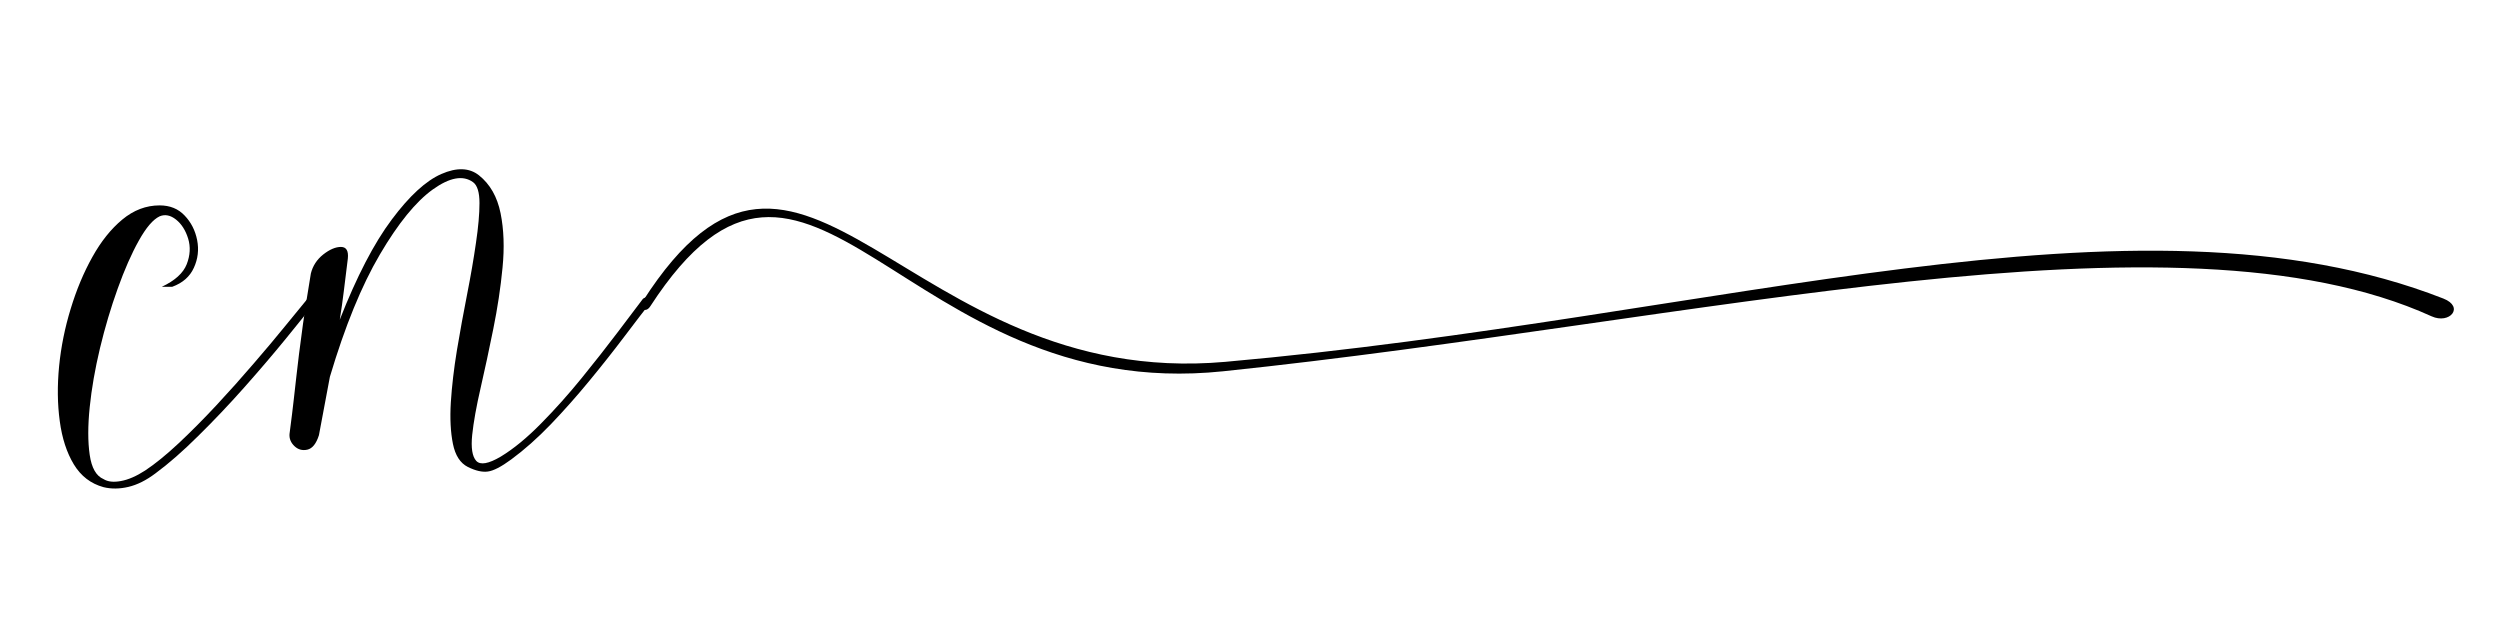 <svg xmlns="http://www.w3.org/2000/svg" xmlns:xlink="http://www.w3.org/1999/xlink" width="400" zoomAndPan="magnify" viewBox="0 0 300 75" height="100" preserveAspectRatio="xMidYMid meet" version="1.0"><defs><g/><clipPath id="0a97a45d89"><path d="M 76.602 25 L 295 25 L 295 45 L 76.602 45 Z M 76.602 25 " clip-rule="nonzero"/></clipPath></defs><g clip-path="url(#0a97a45d89)"><path fill="#000000" d="M 78.035 36.754 C 77.43 37.684 76.617 36.953 77.137 36.137 C 96.348 6.125 108.402 46.84 147.023 43.422 C 206.488 38.156 256.199 21.359 293.199 35.824 C 295.777 36.832 293.961 38.945 291.789 37.957 C 260.992 23.961 203.789 38.617 146.766 44.555 C 108.125 48.578 97.203 7.234 78.035 36.754 Z M 78.035 36.754 " fill-opacity="1" fill-rule="nonzero"/></g><g fill="#000000" fill-opacity="1"><g transform="translate(9.031, 52.225)"><g><path d="M 10.125 -27.578 C 11.363 -27.578 12.363 -27.172 13.125 -26.359 C 13.895 -25.555 14.395 -24.578 14.625 -23.422 C 14.852 -22.266 14.723 -21.156 14.234 -20.094 C 13.754 -19.031 12.891 -18.27 11.641 -17.812 C 11.453 -17.812 11.266 -17.812 11.078 -17.812 C 10.898 -17.812 10.672 -17.812 10.391 -17.812 C 11.961 -18.551 12.957 -19.453 13.375 -20.516 C 13.789 -21.578 13.848 -22.602 13.547 -23.594 C 13.242 -24.582 12.758 -25.344 12.094 -25.875 C 11.426 -26.406 10.77 -26.535 10.125 -26.266 C 9.332 -25.891 8.5 -24.914 7.625 -23.344 C 6.75 -21.781 5.906 -19.863 5.094 -17.594 C 4.281 -15.332 3.57 -12.953 2.969 -10.453 C 2.375 -7.961 1.961 -5.598 1.734 -3.359 C 1.504 -1.117 1.504 0.785 1.734 2.359 C 1.961 3.93 2.516 4.898 3.391 5.266 C 3.898 5.586 4.594 5.664 5.469 5.5 C 6.352 5.344 7.328 4.922 8.391 4.234 C 9.586 3.441 10.926 2.352 12.406 0.969 C 13.883 -0.414 15.395 -1.938 16.938 -3.594 C 18.488 -5.258 19.977 -6.926 21.406 -8.594 C 22.844 -10.258 24.125 -11.785 25.25 -13.172 C 26.383 -14.555 27.254 -15.617 27.859 -16.359 C 27.992 -16.492 28.223 -16.562 28.547 -16.562 C 28.867 -16.562 29.031 -16.469 29.031 -16.281 C 28.062 -15.031 26.812 -13.469 25.281 -11.594 C 23.758 -9.727 22.086 -7.77 20.266 -5.719 C 18.441 -3.664 16.602 -1.727 14.75 0.094 C 12.906 1.926 11.195 3.422 9.625 4.578 C 8.52 5.41 7.438 5.953 6.375 6.203 C 5.312 6.453 4.316 6.461 3.391 6.234 C 1.867 5.816 0.68 4.906 -0.172 3.5 C -1.023 2.094 -1.586 0.363 -1.859 -1.688 C -2.141 -3.75 -2.164 -5.945 -1.938 -8.281 C -1.707 -10.613 -1.242 -12.91 -0.547 -15.172 C 0.141 -17.441 1.004 -19.508 2.047 -21.375 C 3.086 -23.25 4.285 -24.75 5.641 -25.875 C 7.004 -27.008 8.5 -27.578 10.125 -27.578 Z M 10.125 -27.578 "/></g></g></g><g fill="#000000" fill-opacity="1"><g transform="translate(36.819, 52.225)"><g><path d="M 4.922 -21.203 C 4.734 -19.723 4.57 -18.414 4.438 -17.281 C 4.301 -16.156 4.141 -15.016 3.953 -13.859 C 5.984 -19.035 8.062 -23.039 10.188 -25.875 C 12.312 -28.719 14.297 -30.539 16.141 -31.344 C 17.992 -32.156 19.5 -32.102 20.656 -31.188 C 21.988 -30.125 22.852 -28.609 23.25 -26.641 C 23.645 -24.68 23.723 -22.5 23.484 -20.094 C 23.254 -17.695 22.883 -15.25 22.375 -12.75 C 21.875 -10.258 21.367 -7.906 20.859 -5.688 C 20.348 -3.469 20.008 -1.582 19.844 -0.031 C 19.688 1.508 19.848 2.547 20.328 3.078 C 20.816 3.609 21.801 3.438 23.281 2.562 C 24.812 1.633 26.414 0.316 28.094 -1.391 C 29.781 -3.098 31.41 -4.922 32.984 -6.859 C 34.555 -8.797 35.988 -10.617 37.281 -12.328 C 38.57 -14.047 39.586 -15.391 40.328 -16.359 C 40.461 -16.492 40.691 -16.562 41.016 -16.562 C 41.348 -16.562 41.516 -16.469 41.516 -16.281 C 40.535 -15.031 39.398 -13.551 38.109 -11.844 C 36.816 -10.133 35.422 -8.367 33.922 -6.547 C 32.422 -4.723 30.875 -2.977 29.281 -1.312 C 27.688 0.344 26.102 1.75 24.531 2.906 C 23.332 3.789 22.395 4.273 21.719 4.359 C 21.051 4.453 20.254 4.27 19.328 3.812 C 18.41 3.352 17.812 2.426 17.531 1.031 C 17.25 -0.352 17.164 -2.016 17.281 -3.953 C 17.406 -5.891 17.648 -7.977 18.016 -10.219 C 18.391 -12.457 18.797 -14.688 19.234 -16.906 C 19.672 -19.125 20.023 -21.18 20.297 -23.078 C 20.578 -24.973 20.719 -26.566 20.719 -27.859 C 20.719 -29.148 20.461 -29.984 19.953 -30.359 C 18.754 -31.234 17.141 -30.941 15.109 -29.484 C 13.078 -28.023 10.961 -25.426 8.766 -21.688 C 6.566 -17.945 4.566 -13.051 2.766 -7 L 1.453 0 C 1.129 1.02 0.664 1.598 0.062 1.734 C -0.531 1.867 -1.047 1.727 -1.484 1.312 C -1.922 0.895 -2.117 0.41 -2.078 -0.141 C -1.848 -1.891 -1.676 -3.285 -1.562 -4.328 C -1.445 -5.367 -1.344 -6.289 -1.25 -7.094 C -1.156 -7.906 -1.051 -8.785 -0.938 -9.734 C -0.82 -10.68 -0.66 -11.906 -0.453 -13.406 C -0.242 -14.906 0.066 -16.906 0.484 -19.406 C 0.711 -20.32 1.207 -21.082 1.969 -21.688 C 2.738 -22.289 3.445 -22.594 4.094 -22.594 C 4.738 -22.594 5.016 -22.129 4.922 -21.203 Z M 4.922 -21.203 "/></g></g></g></svg>